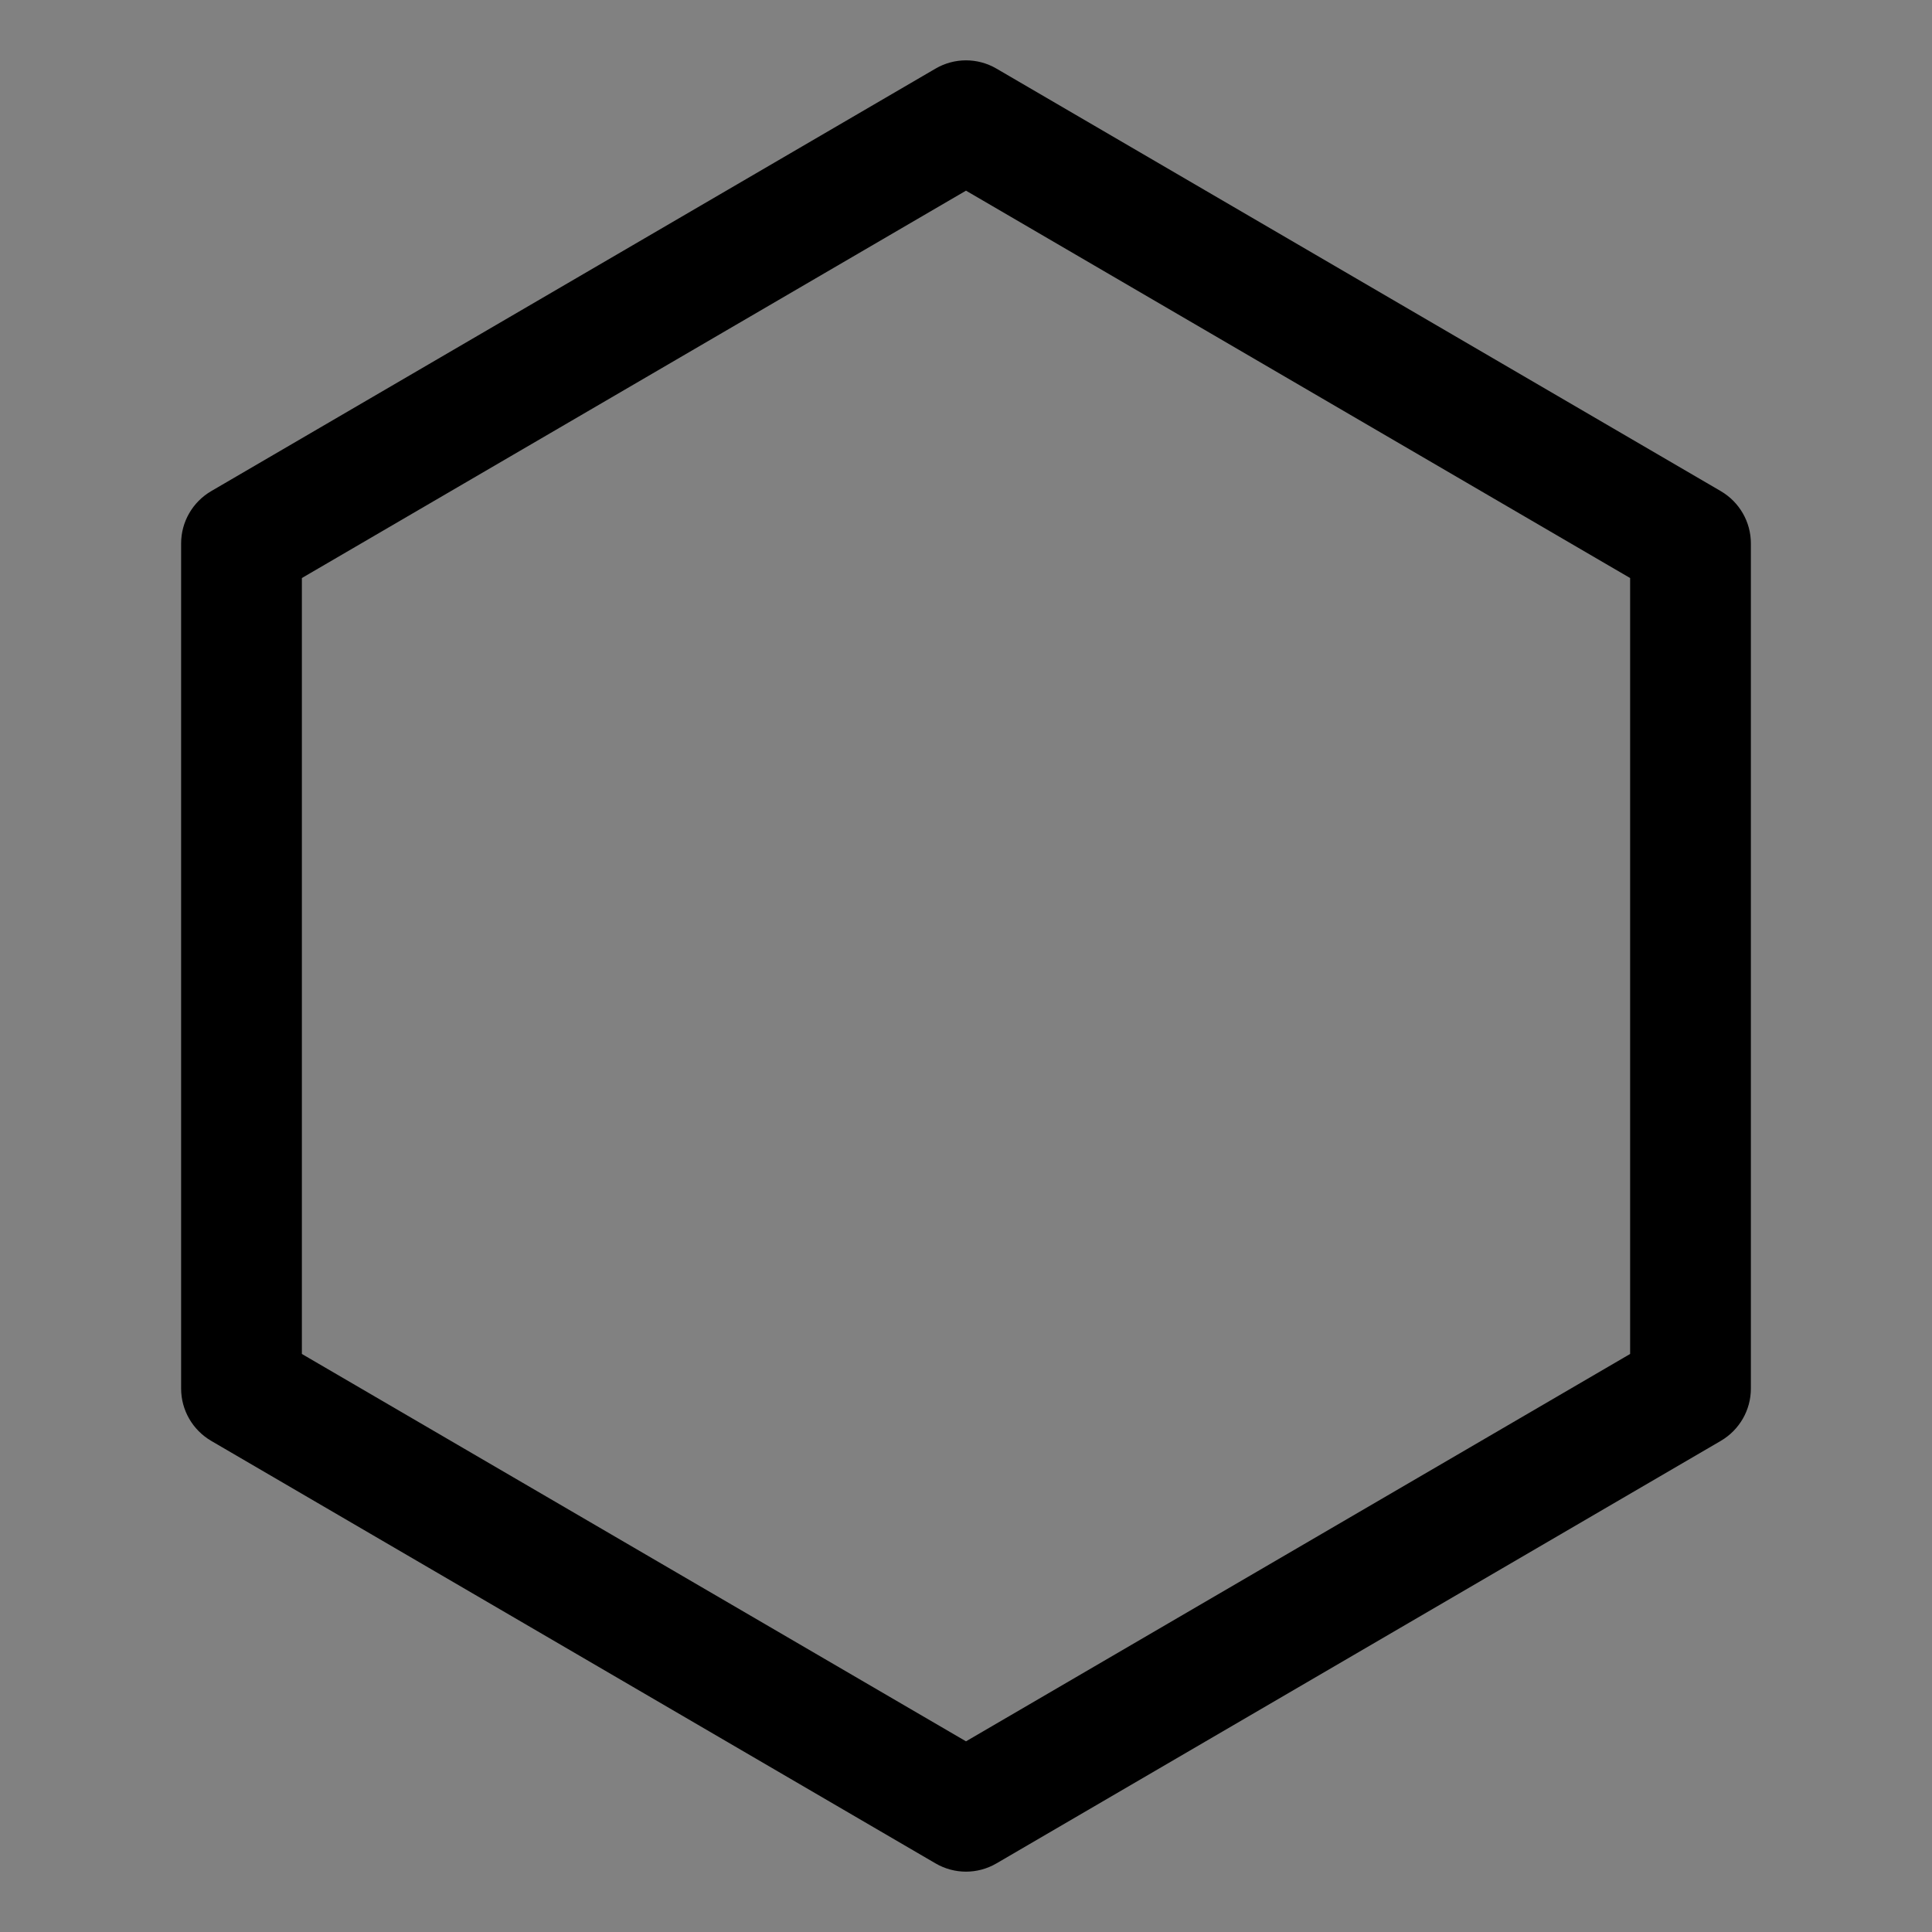 <svg viewBox="0 0 16 16" fill="none" xmlns="http://www.w3.org/2000/svg">
<rect x="0" y="0" width="16" height="16" fill="#808080" stroke="none"/>
<rect width="16" height="16" fill="white" fill-opacity="0.01" style="mix-blend-mode:multiply"/>
<path d="M1.5 11.5V4.5C1.5 4.322 1.595 4.158 1.748 4.068L7.748 0.568C7.904 0.477 8.096 0.477 8.252 0.568L14.252 4.068C14.405 4.158 14.5 4.322 14.5 4.5V11.5C14.5 11.678 14.405 11.842 14.252 11.932L8.252 15.432C8.096 15.523 7.904 15.523 7.748 15.432L1.748 11.932C1.595 11.842 1.5 11.678 1.5 11.5ZM2.5 4.787V11.213L8 14.421L13.5 11.213V4.787L8 1.579L2.5 4.787Z" fill="currentColor"/>
</svg>
